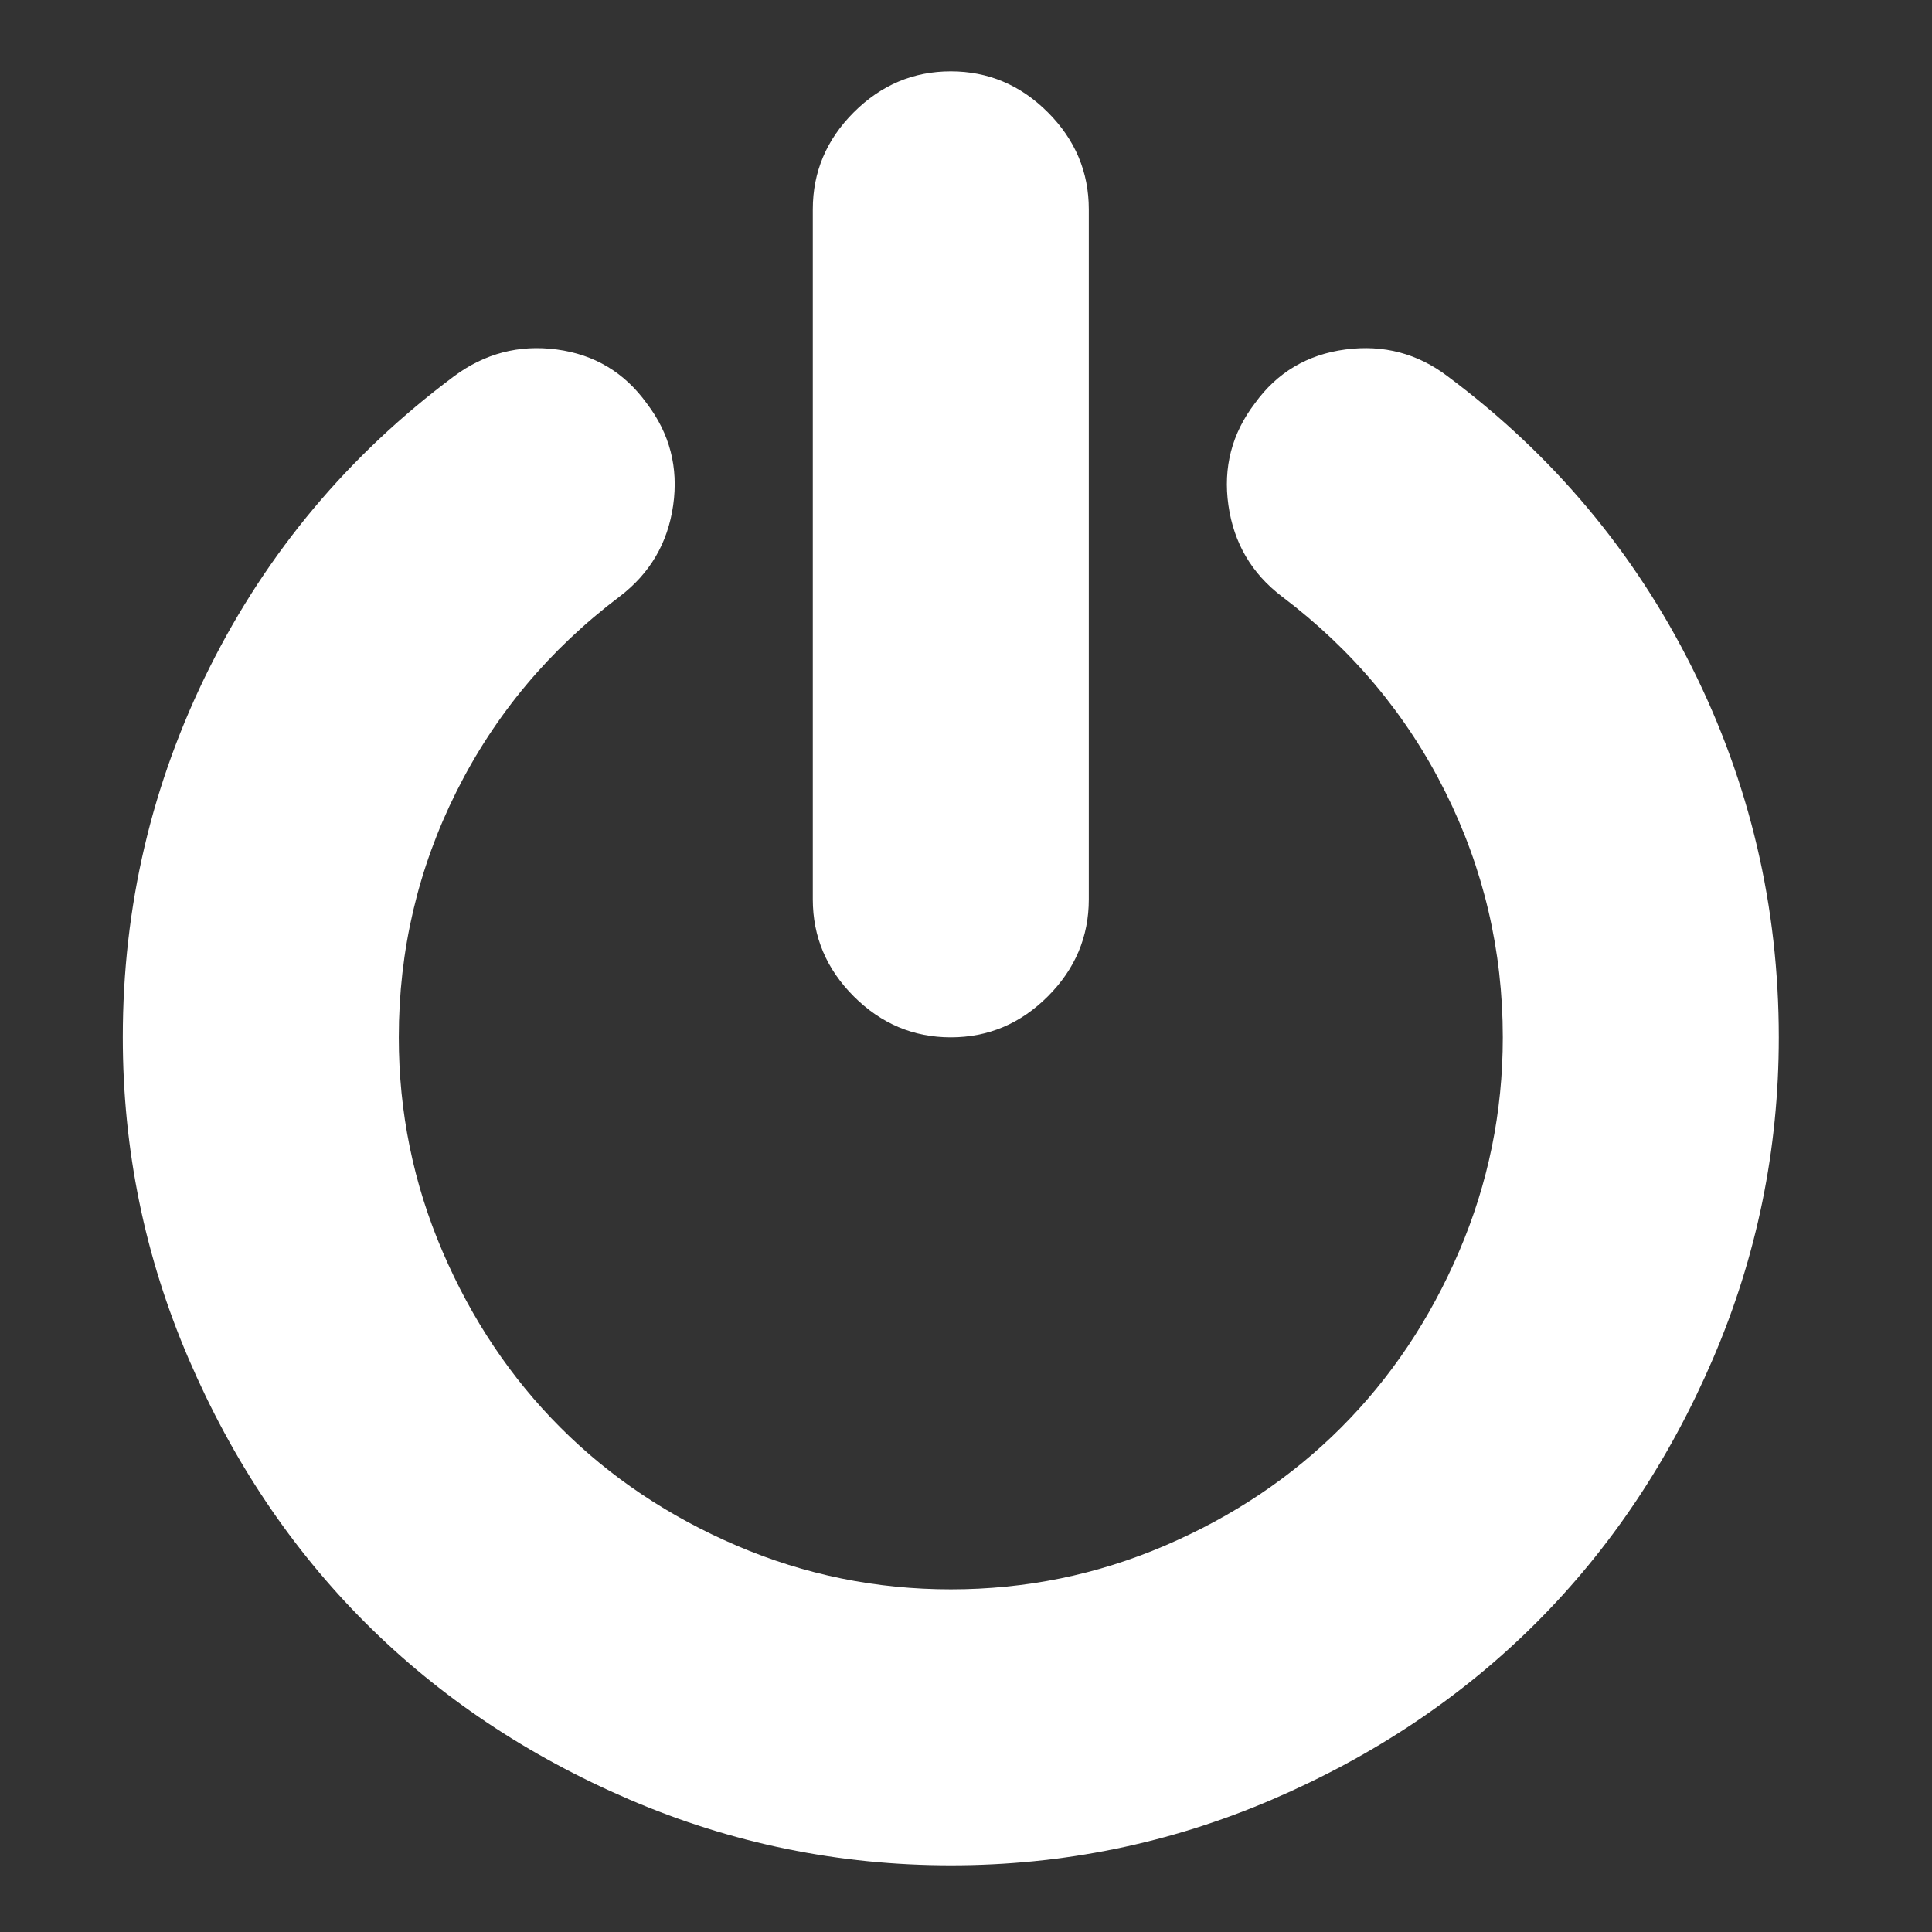 <?xml version="1.0" encoding="UTF-8" standalone="no"?>
<svg
   xmlns:dc="http://purl.org/dc/elements/1.1/"
   xmlns:cc="http://creativecommons.org/ns#"
   xmlns:rdf="http://www.w3.org/1999/02/22-rdf-syntax-ns#"
   xmlns:svg="http://www.w3.org/2000/svg"
   xmlns="http://www.w3.org/2000/svg"
   xmlns:sodipodi="http://sodipodi.sourceforge.net/DTD/sodipodi-0.dtd"
   xmlns:inkscape="http://www.inkscape.org/namespaces/inkscape"
   viewBox="0 -256 1792 1792"
   id="svg2"
   version="1.1"
   inkscape:version="0.48.3.1 r9886"
   width="100%"
   height="100%"
   sodipodi:docname="off_font_awesome.svg">
  <rect x="0" y="-256" width="1792" height="1792" fill="#333333" stroke="none"/>
  <defs
     id="defs10" />
  <sodipodi:namedview
     pagecolor="#ffffff"
     bordercolor="#666666"
     borderopacity="1"
     objecttolerance="10"
     gridtolerance="10"
     guidetolerance="10"
     inkscape:pageopacity="0"
     inkscape:pageshadow="2"
     inkscape:window-width="640"
     inkscape:window-height="480"
     id="namedview8"
     showgrid="false"
     inkscape:zoom="0.13169643"
     inkscape:cx="896"
     inkscape:cy="896"
     inkscape:window-x="0"
     inkscape:window-y="25"
     inkscape:window-maximized="0"
     inkscape:current-layer="svg2" />
  <g
     transform="matrix(1,0,0,-1,113.898,1346.169)"
     id="g4" color="white">
    <path  
       d="M 1536,640 Q 1536,484 1475,342 1414,200 1311,97 1208,-6 1066,-67 924,-128 768,-128 612,-128 470,-67 328,-6 225,97 122,200 61,342 0,484 0,640 0,822 80.5,983 161,1144 307,1253 q 43,32 95.5,25 52.5,-7 83.5,-50 32,-42 24.5,-94.5 Q 503,1081 461,1049 363,975 309.5,868 256,761 256,640 256,536 296.5,441.5 337,347 406,278 475,209 569.5,168.5 664,128 768,128 872,128 966.5,168.5 1061,209 1130,278 q 69,69 109.5,163.5 40.5,94.5 40.5,198.5 0,121 -53.5,228 -53.5,107 -151.5,181 -42,32 -49.5,84.5 -7.5,52.5 24.5,94.5 31,43 84,50 53,7 95,-25 146,-109 226.5,-270 Q 1536,822 1536,640 z M 896,1408 V 768 q 0,-52 -38,-90 -38,-38 -90,-38 -52,0 -90,38 -38,38 -38,90 v 640 q 0,52 38,90 38,38 90,38 52,0 90,-38 38,-38 38,-90 z"
       id="path6"
       inkscape:connector-curvature="0"
       style="fill:currentColor" />
  </g>
</svg>

